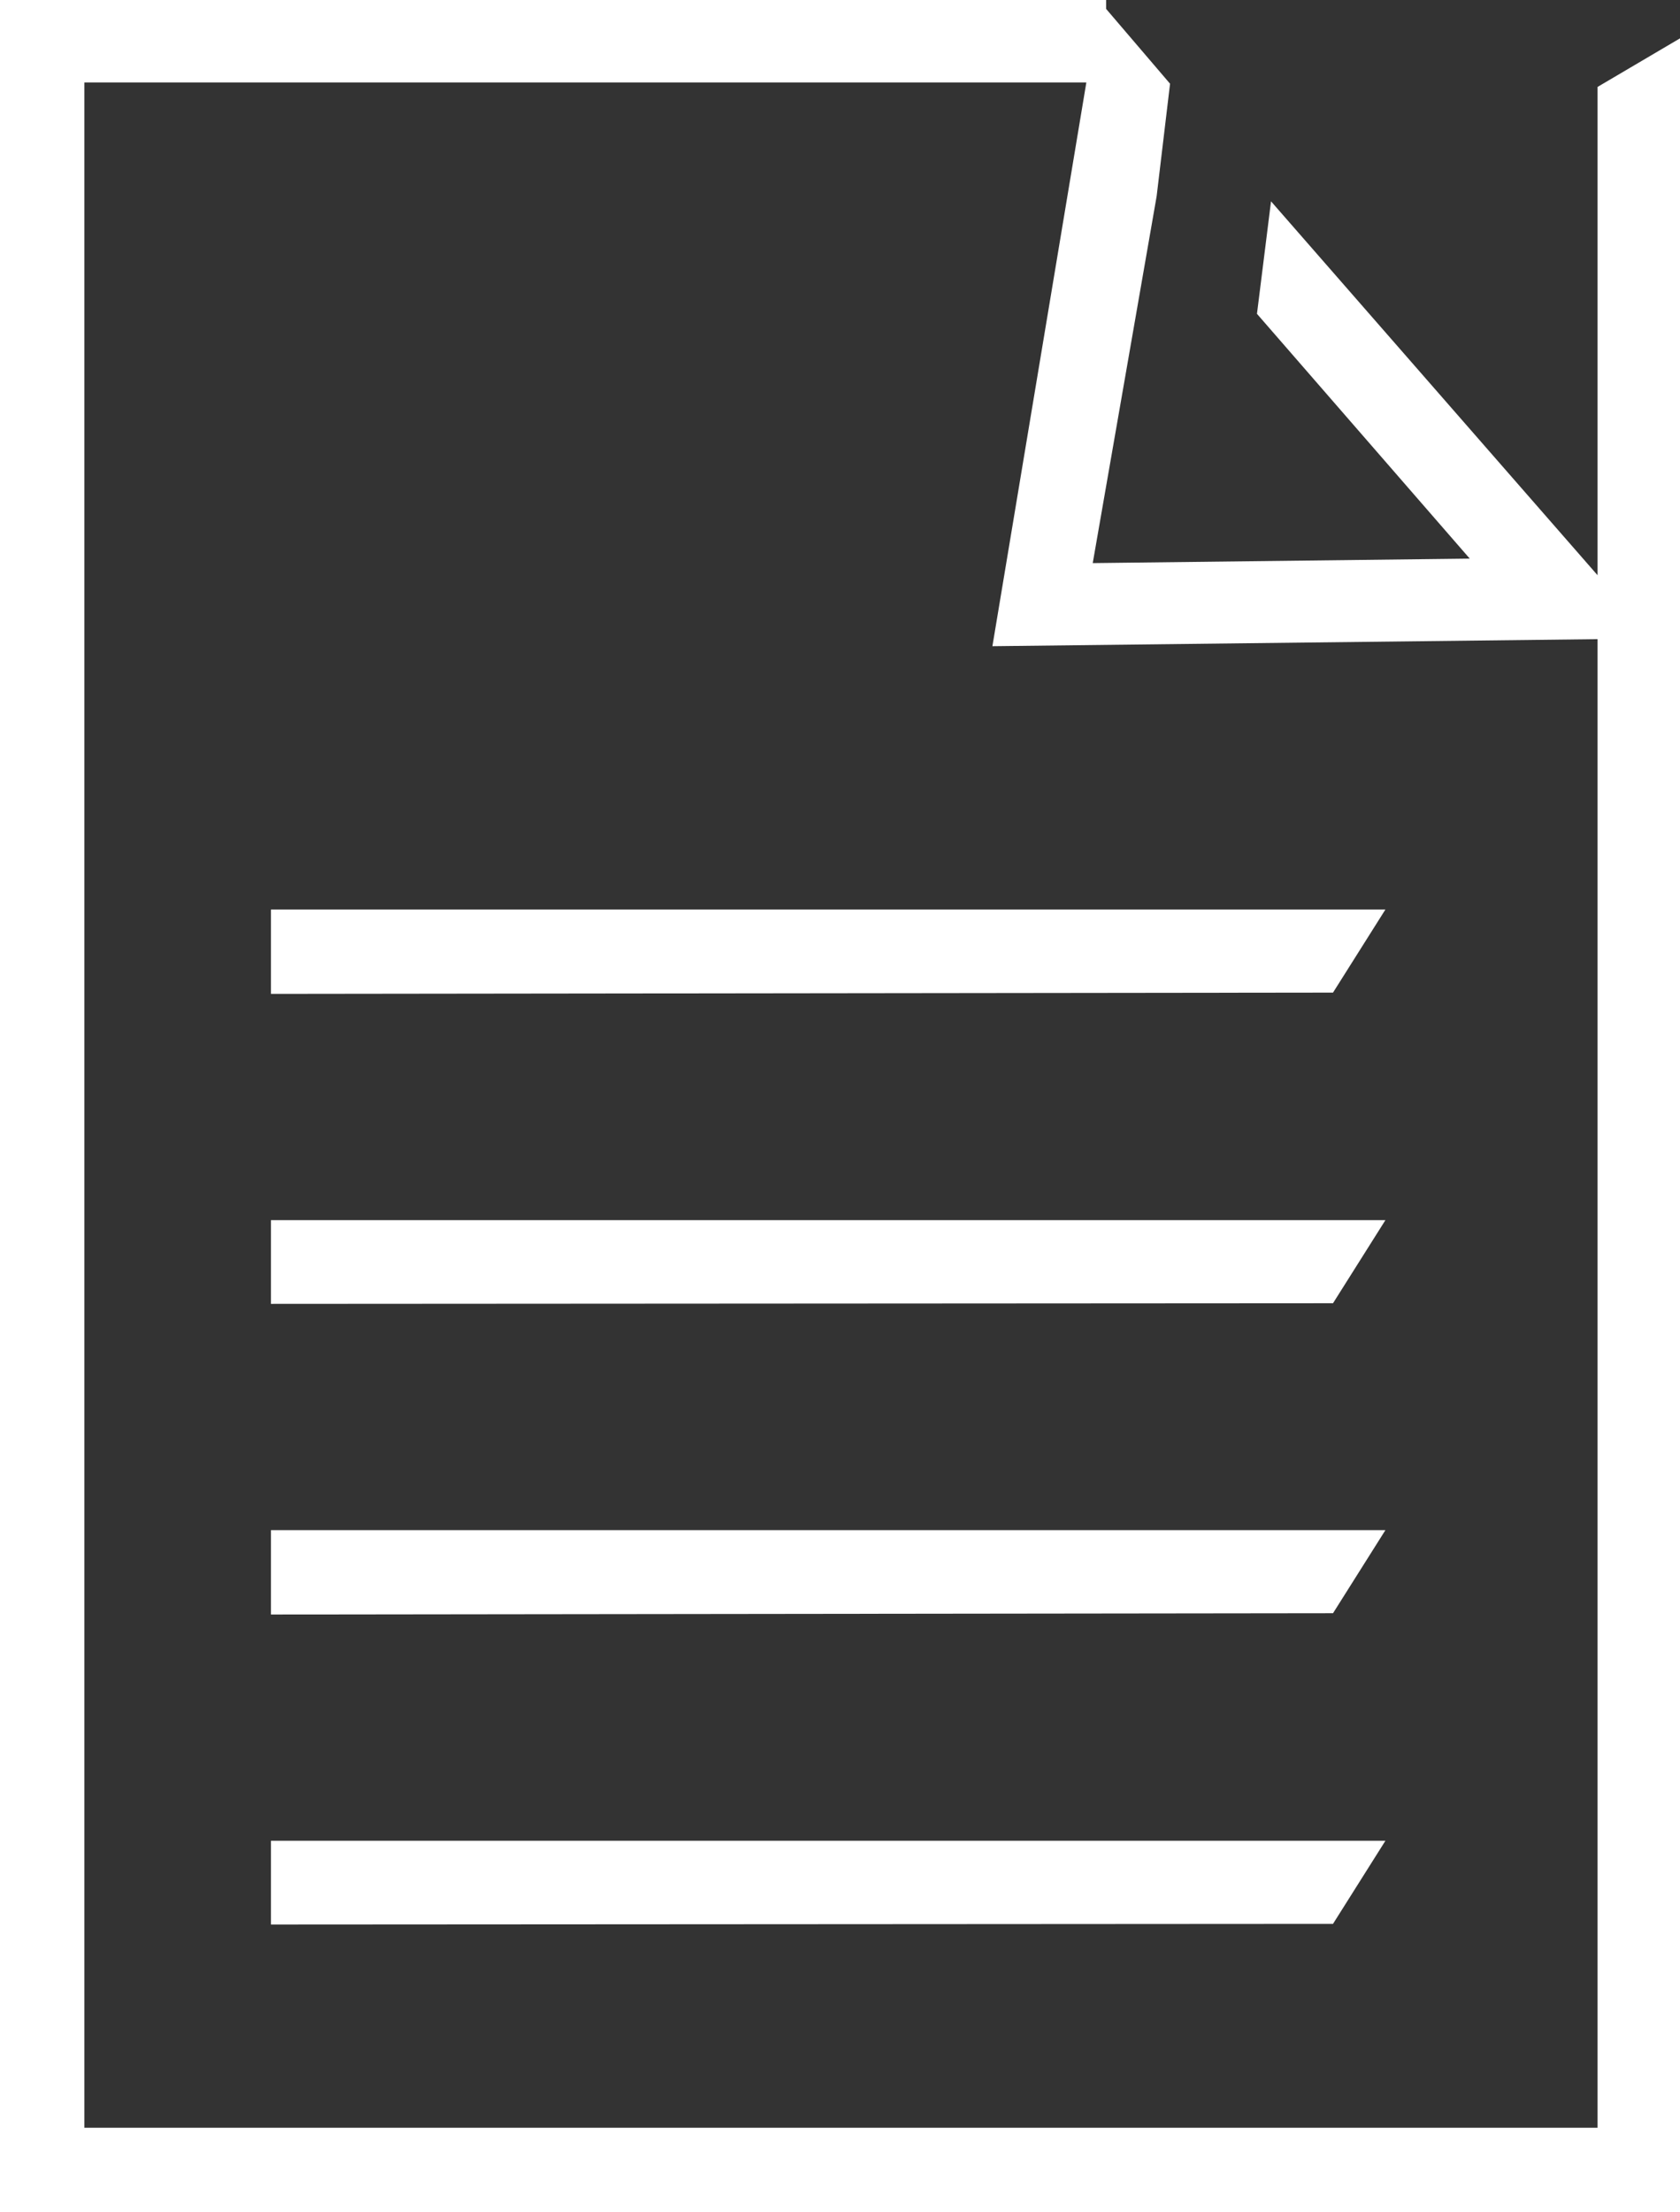 <svg xmlns="http://www.w3.org/2000/svg" viewBox="0 0 26.29 34.61"><rect x="0" y="0" width="26.29" height="34.61" fill="#333333" stroke="none"/><defs><style>.cls-1{fill:#ffffff;}</style></defs><title>legal</title><g id="Layer_2" data-name="Layer 2"><g id="Layer_1-2" data-name="Layer 1"><polygon class="cls-1" points="4.24 15.55 20.86 15.53 21.68 14.23 4.24 14.23 4.24 15.55"/><path class="cls-1" d="M25,1.36V9L19.89,3.15l-.22,1.76L23,8.74l-5.9.07,1-5.74.21-1.76-1-1.17V0H0V34.61H26.29V.6ZM1.32,33.29v-32H17l-1.47,8.82L25,10V33.29Z"/><polygon class="cls-1" points="4.24 20.4 20.86 20.39 21.68 19.09 4.24 19.09 4.24 20.4"/><polygon class="cls-1" points="4.24 25.26 20.86 25.24 21.68 23.94 4.24 23.94 4.24 25.26"/><polygon class="cls-1" points="4.24 30.11 20.86 30.1 21.68 28.8 4.24 28.8 4.24 30.11"/></g></g></svg>